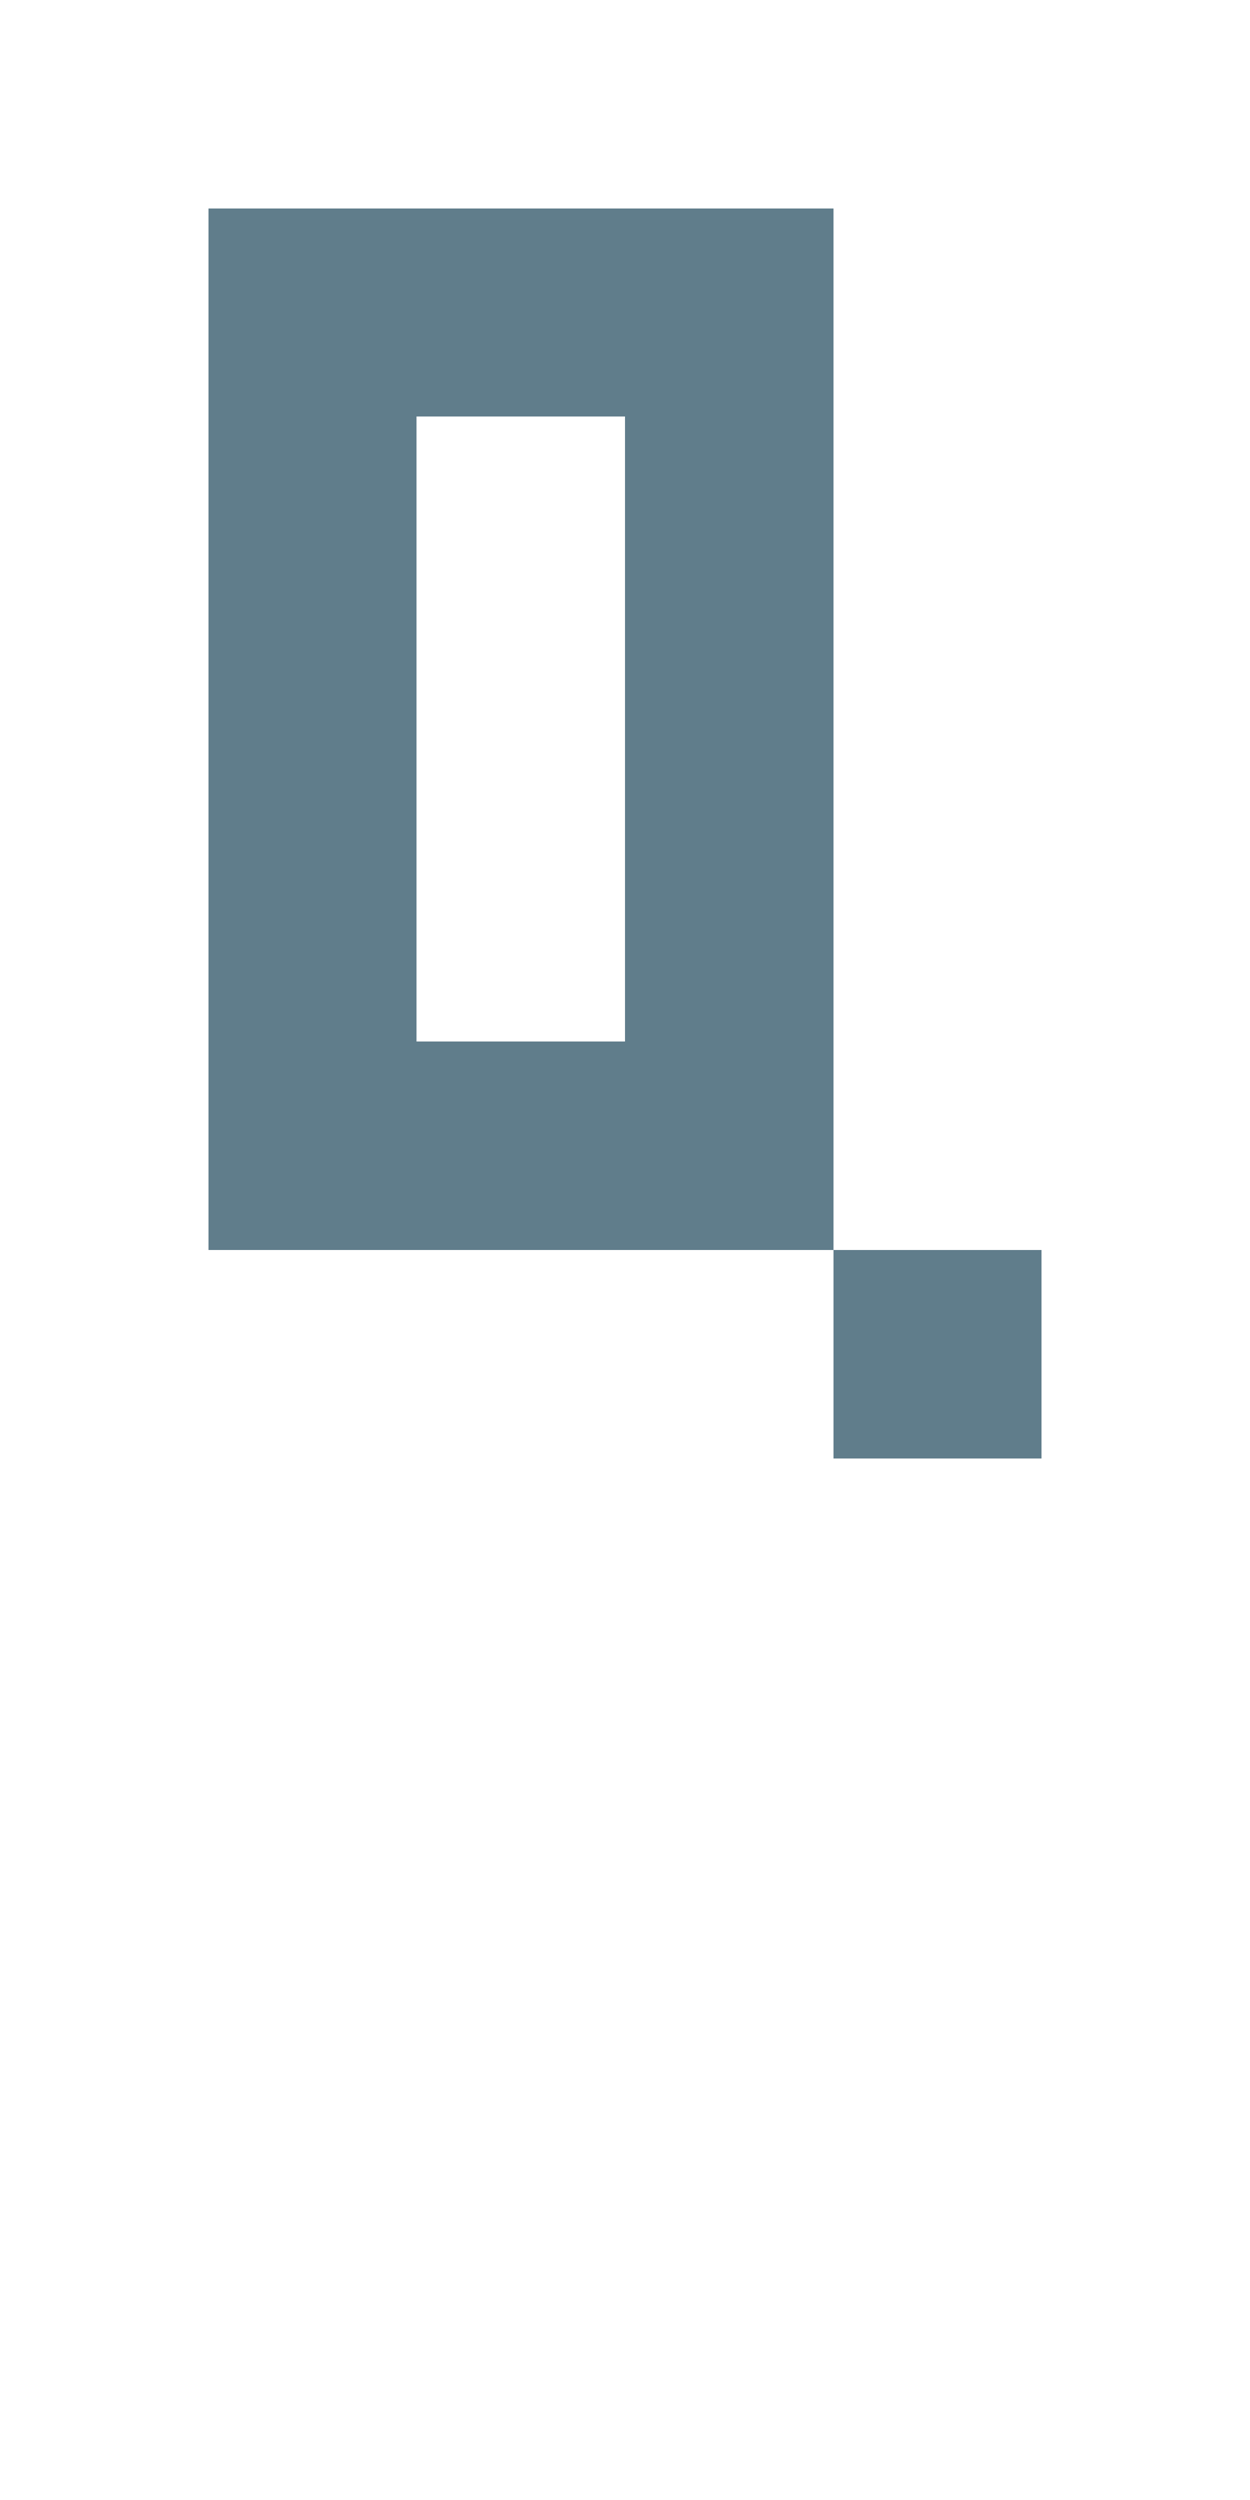 <svg version="1.1" xmlns="http://www.w3.org/2000/svg" xmlns:xlink="http://www.w3.org/1999/xlink" shape-rendering="crispEdges" width="6" height="12" viewBox="0 0 6 12"><g><path fill="rgba(96,125,139,1.00)" d="M1,1h3v1h-3ZM1,2h1v3h-1ZM3,2h1v3h-1ZM1,5h3v1h-3ZM4,6h1v1h-1Z"></path></g></svg>